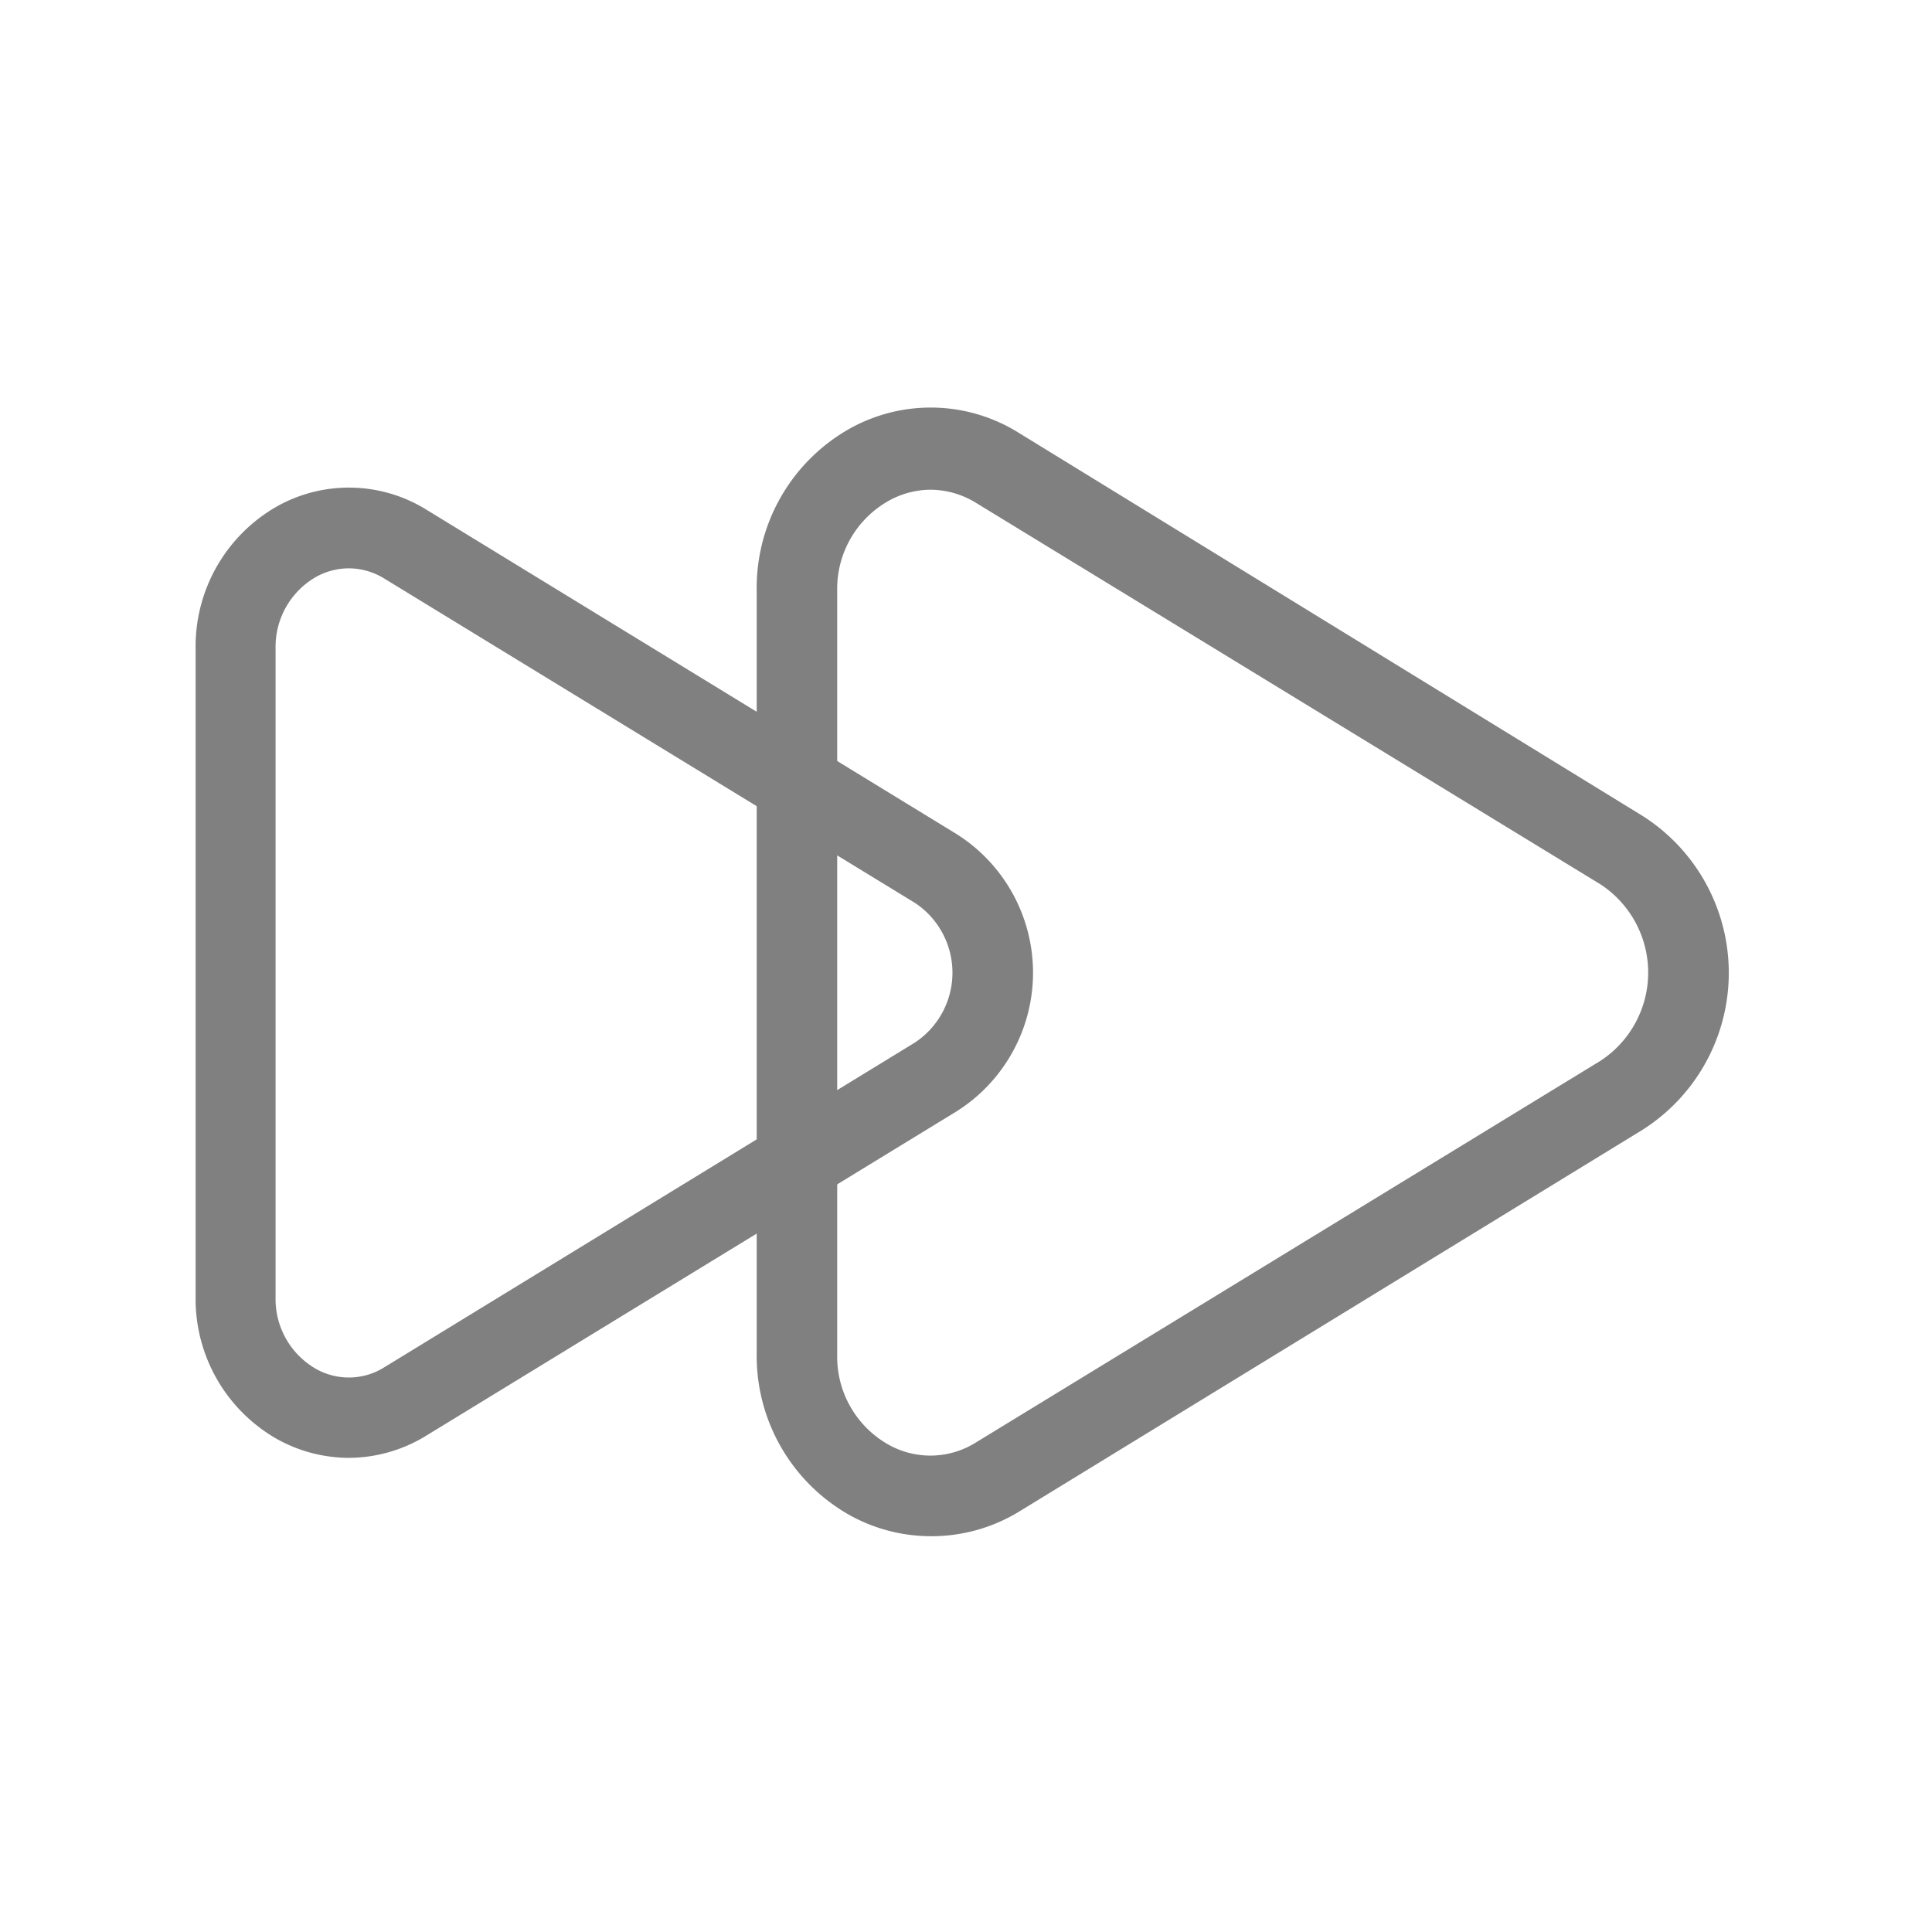 <svg xmlns="http://www.w3.org/2000/svg" viewBox="0 0 72 72"><defs><style>.cls-1{fill:none;}.cls-2{fill:gray;}</style></defs><title>m_046</title><g id="Rectangles"><rect class="cls-1" x="0.36" y="0.36" width="71.28" height="71.28"/><g id="Control_-_fast_forward" data-name="Control - fast forward"><g id="_Group_" data-name="&lt;Group&gt;"><path class="cls-2" d="M34.68,57.25a6.25,6.25,0,0,1-3.06-.81,6.81,6.81,0,0,1-3.42-6V22a6.81,6.81,0,0,1,3.42-6,6.19,6.19,0,0,1,6.33.12L61.22,30.41a6.93,6.93,0,0,1,0,11.69L38,56.32A6.26,6.26,0,0,1,34.68,57.25Zm0-39a3.24,3.24,0,0,0-1.59.43A3.76,3.76,0,0,0,31.2,22V50.47a3.76,3.76,0,0,0,1.88,3.35,3.19,3.19,0,0,0,3.3-.07L59.65,39.53a3.93,3.93,0,0,0,0-6.57L36.39,18.75A3.26,3.26,0,0,0,34.68,18.25Z"/></g><g id="_Group_2" data-name="&lt;Group&gt;"><path class="cls-2" d="M13,54.33a5.53,5.53,0,0,1-2.71-.72,6,6,0,0,1-3-5.27V24.16a6,6,0,0,1,3-5.27,5.48,5.48,0,0,1,5.61.11L35.66,31.09a6.11,6.11,0,0,1,0,10.32L15.89,53.5h0A5.54,5.54,0,0,1,13,54.33Zm0-33.15a2.53,2.53,0,0,0-1.24.33,3,3,0,0,0-1.49,2.65V48.34A3,3,0,0,0,11.75,51a2.49,2.49,0,0,0,2.58-.05L34.1,38.85a3.12,3.12,0,0,0,0-5.2L14.32,21.56A2.54,2.54,0,0,0,13,21.18Z"/></g></g></g></svg>